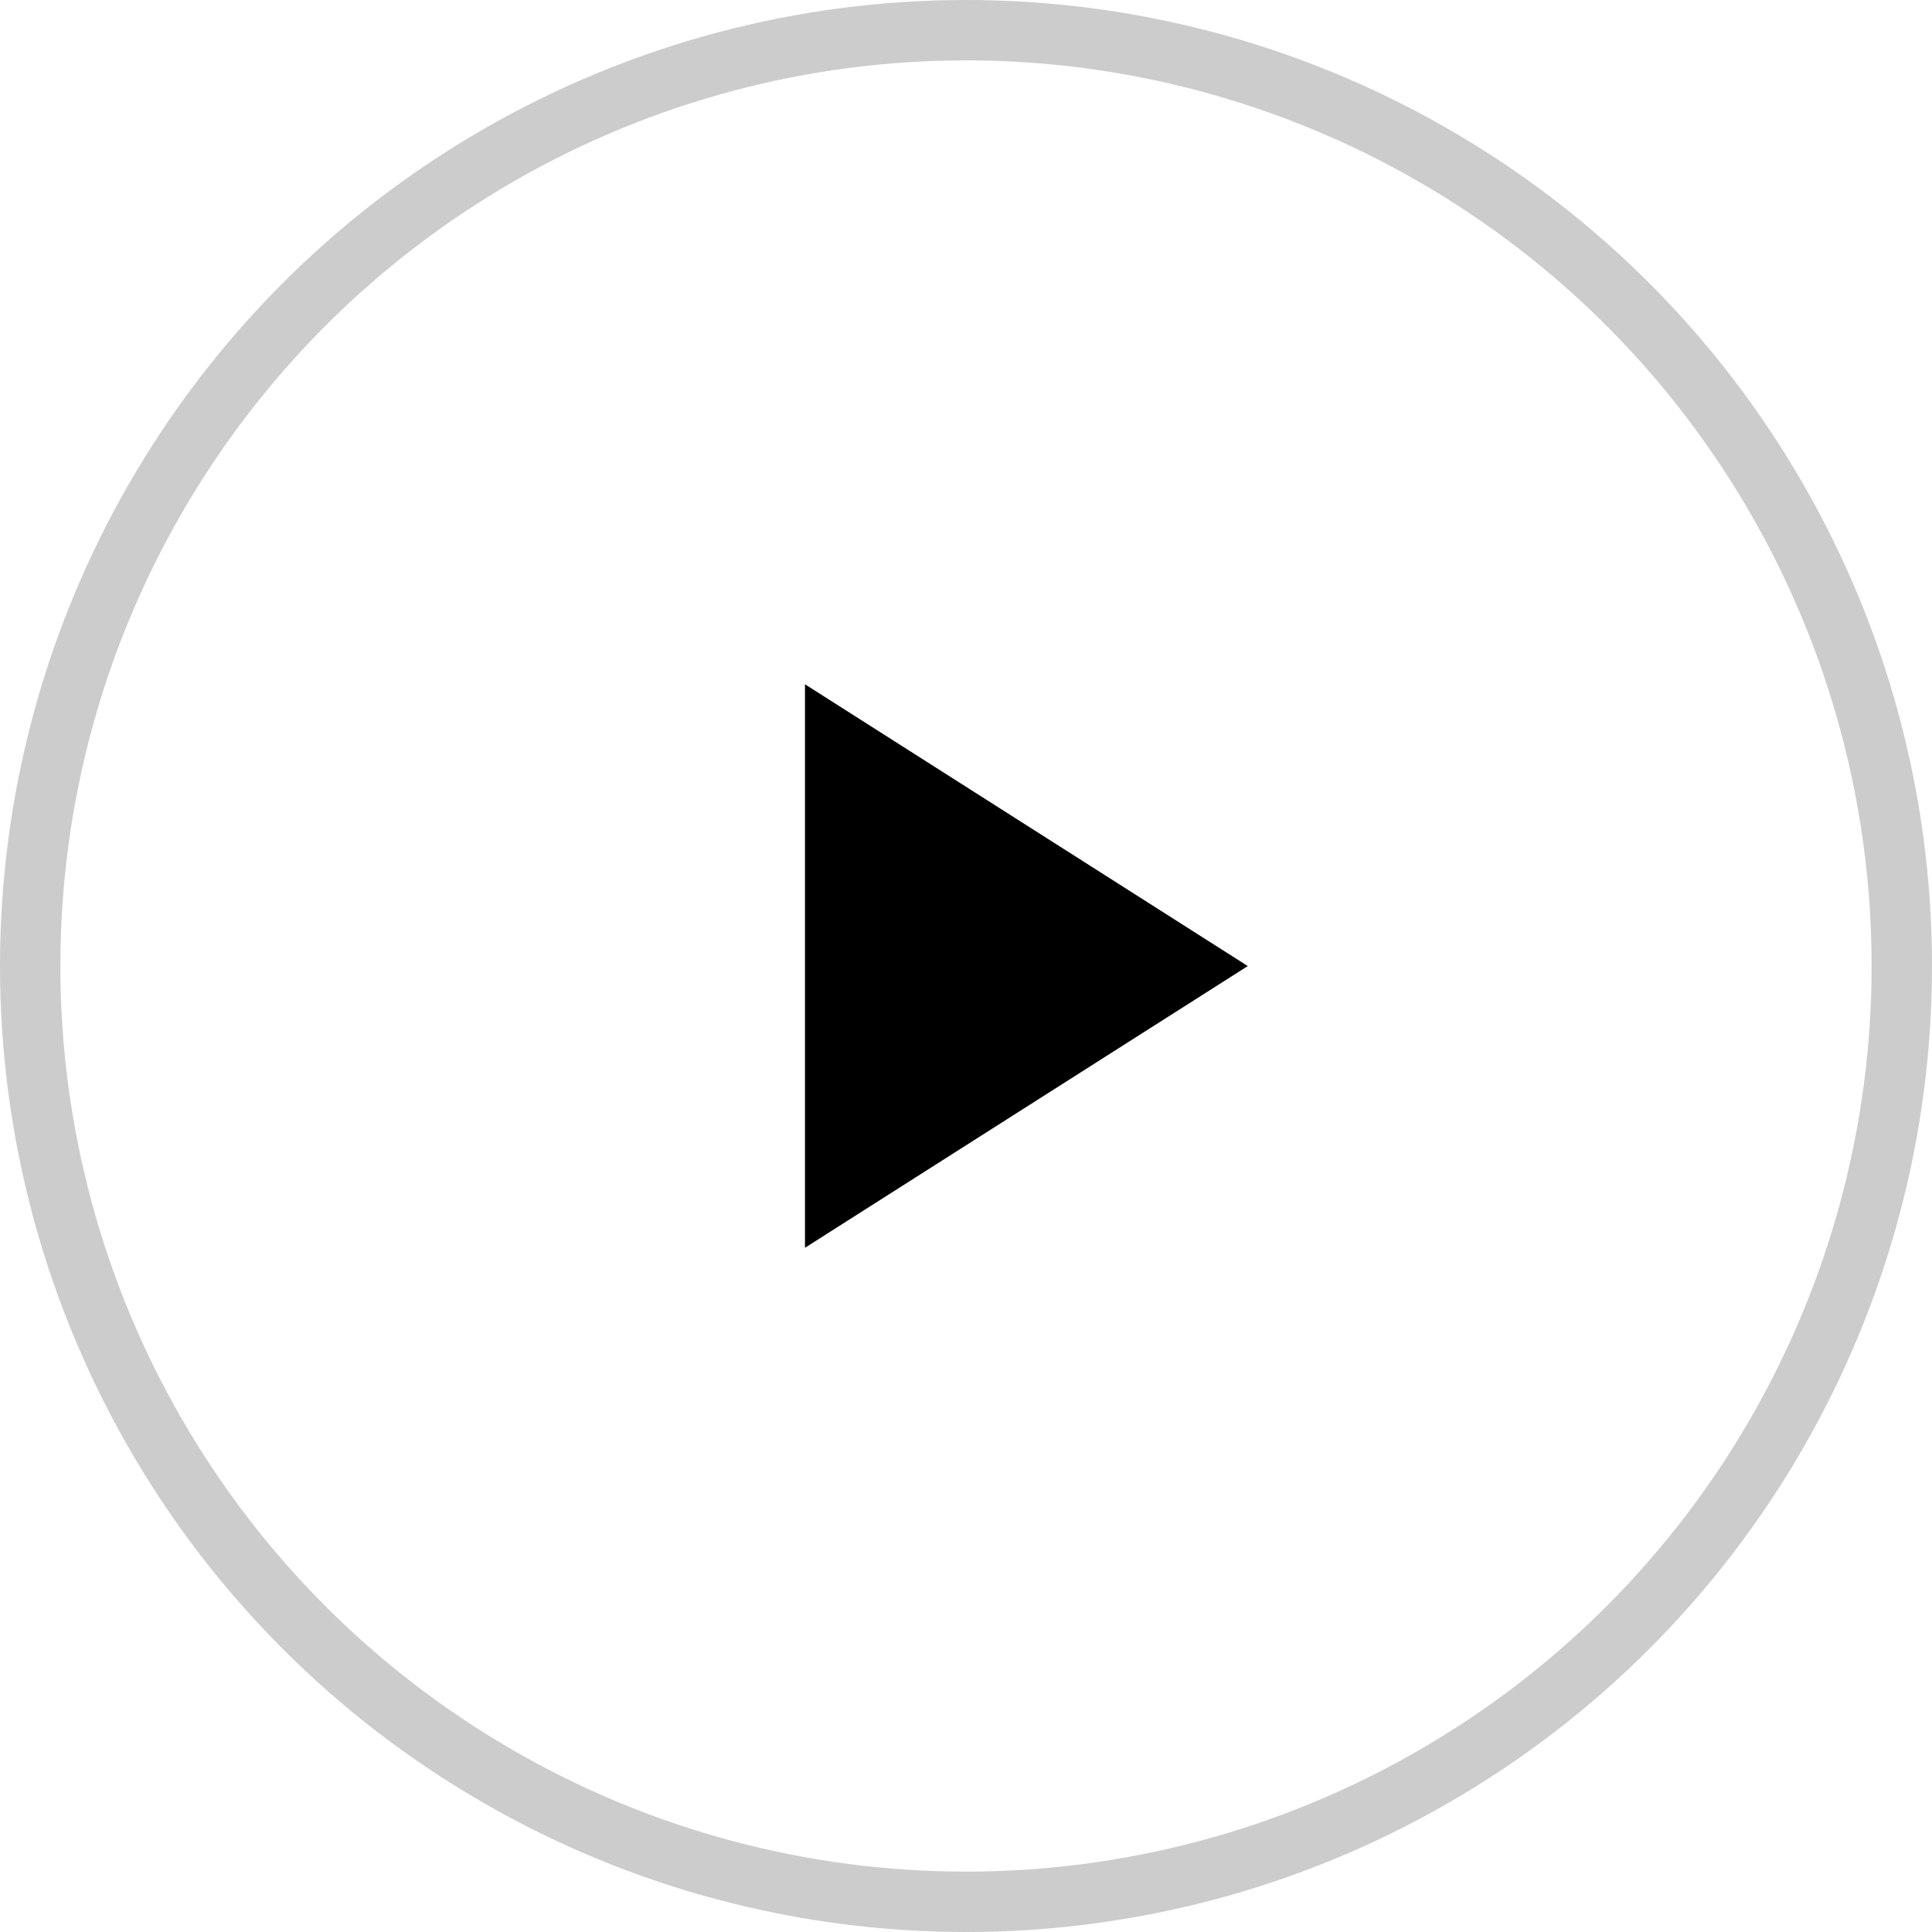 <svg width="32" height="32" viewBox="0 0 32 32" fill="none" xmlns="http://www.w3.org/2000/svg">
<circle cx="16" cy="16" r="15.5" stroke="#CCCCCC"/>
<g clip-path="url(#clip0_1089_686)">
<path d="M13.333 11.334V20.667L20.667 16.001L13.333 11.334Z" fill="black"/>
</g>
<defs>
<clipPath id="clip0_1089_686">
<rect width="16" height="16" fill="white" transform="translate(8 8)"/>
</clipPath>
</defs>
</svg>
